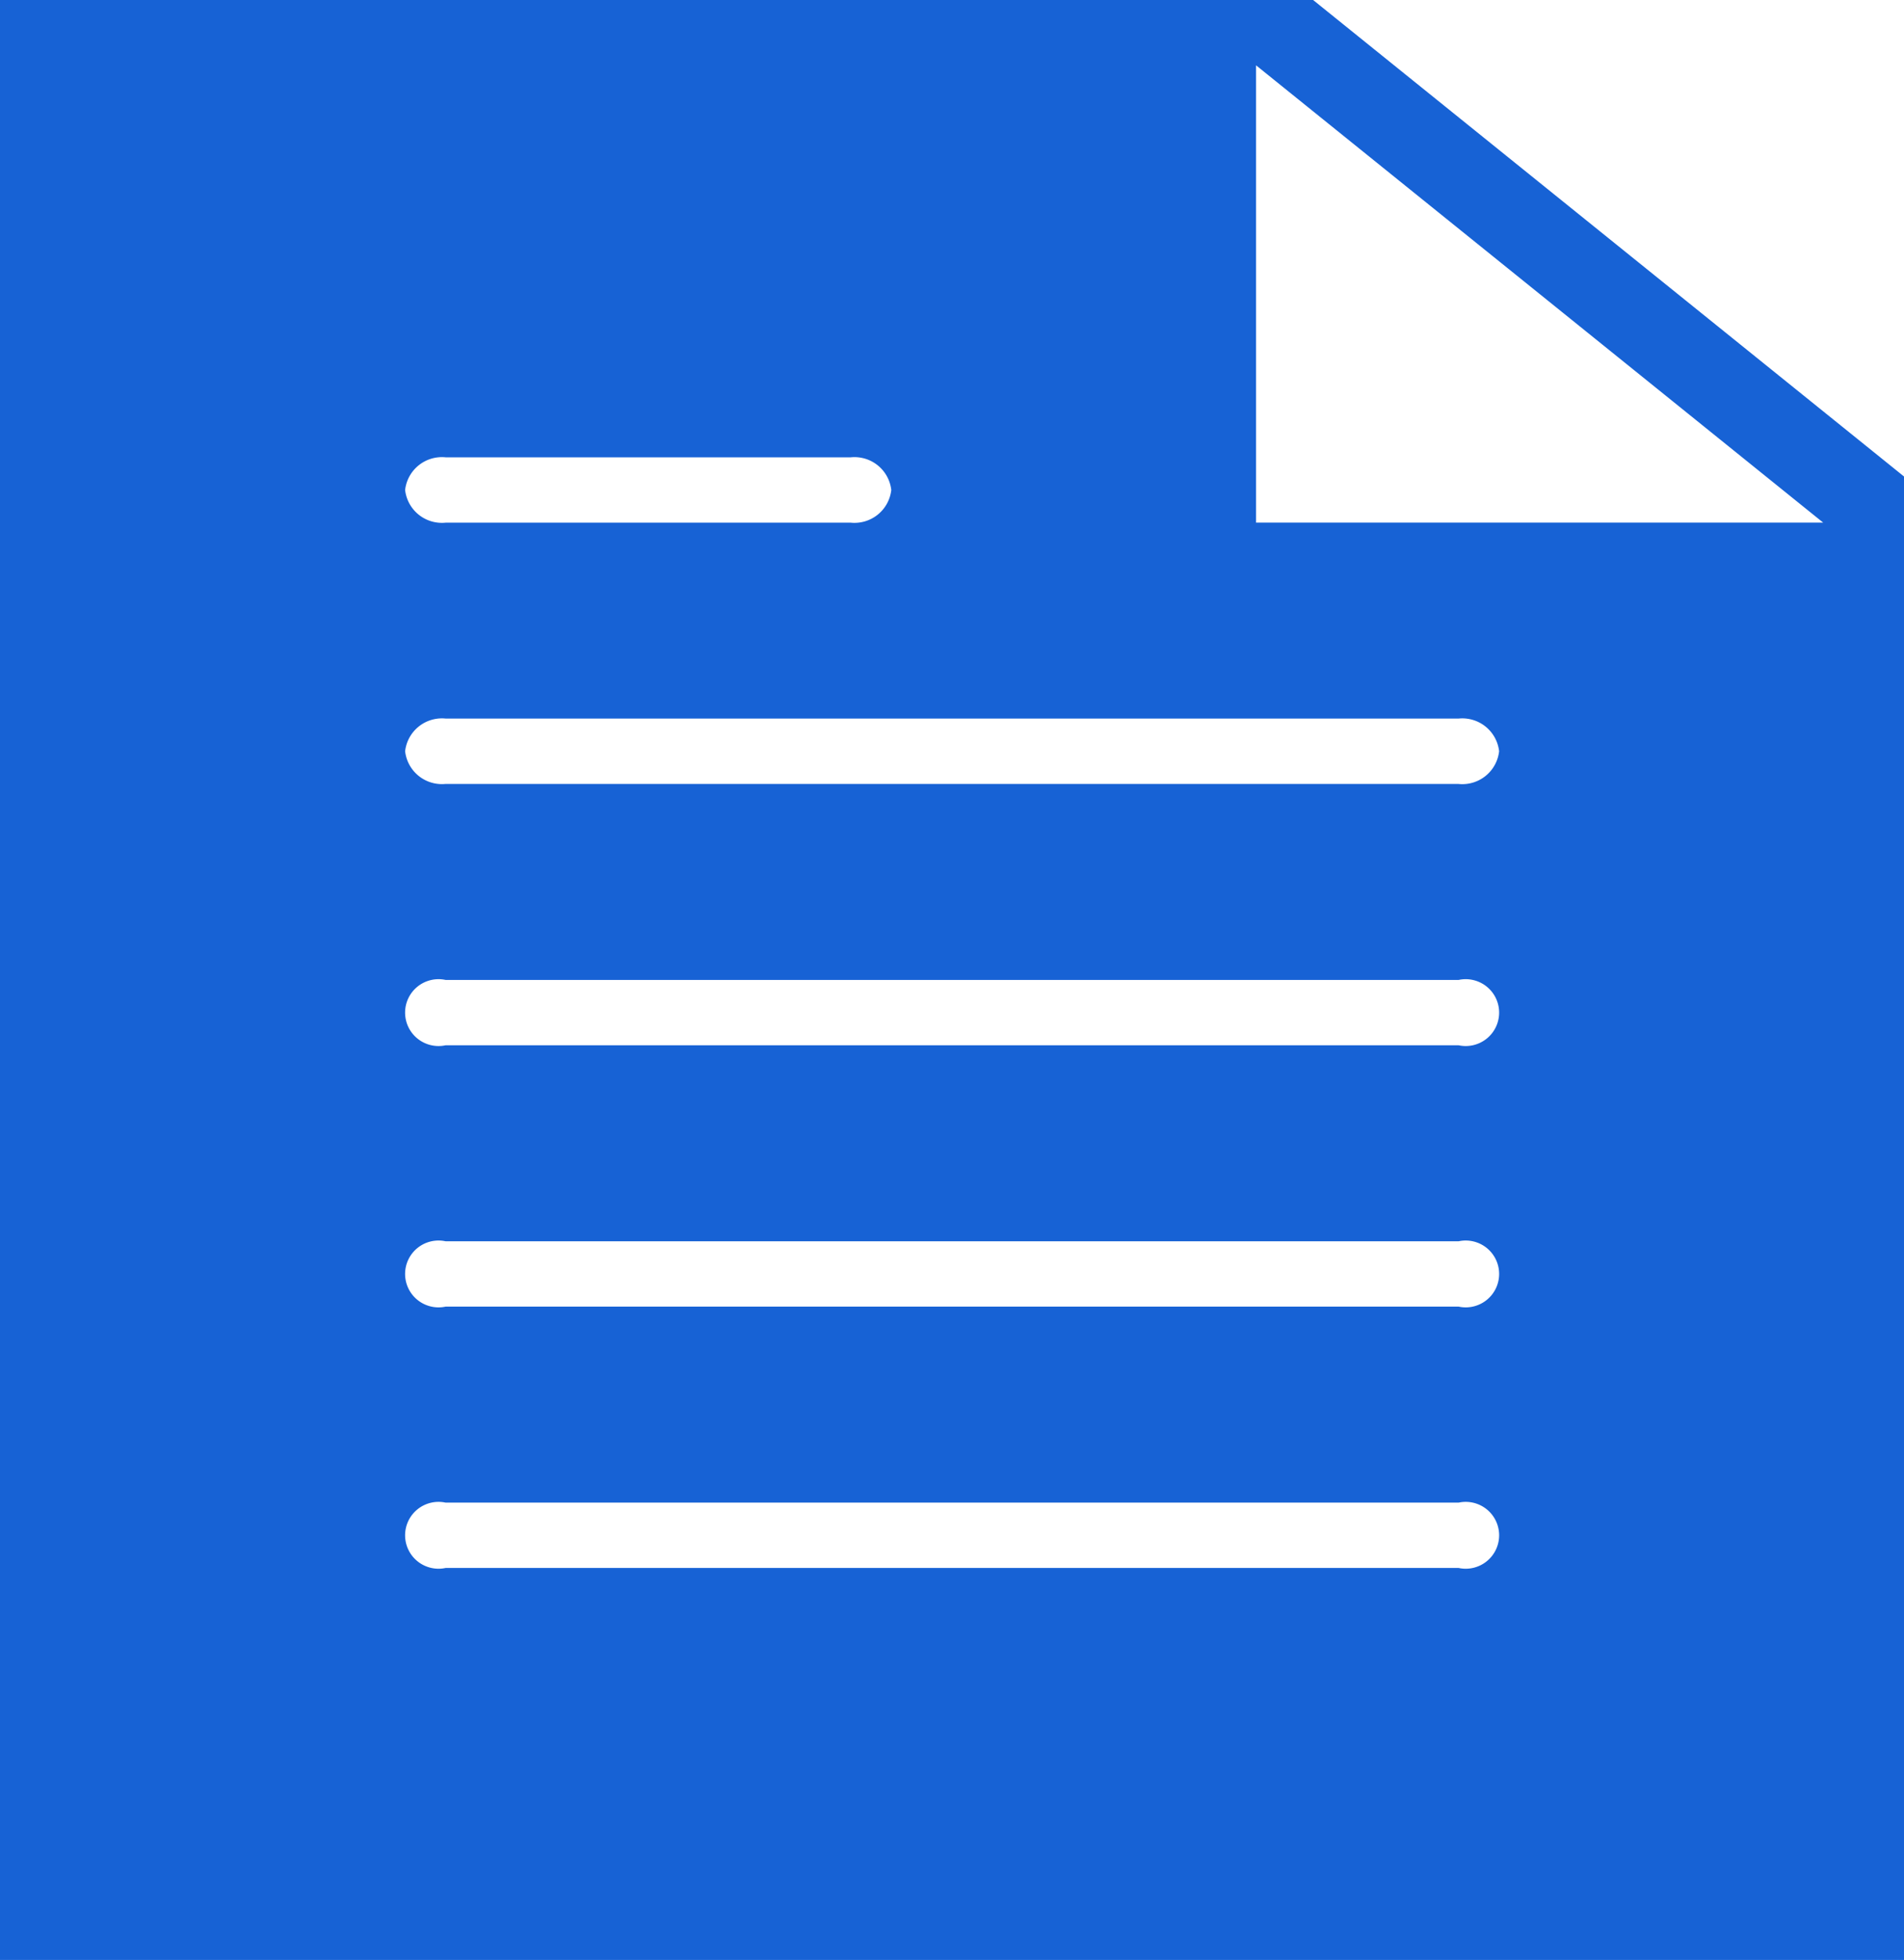 <svg xmlns="http://www.w3.org/2000/svg" width="41.119" height="42.335" viewBox="0 0 41.119 42.335">
  <path id="file" d="M34.858,0H6.5V42.335H47.619V10.292ZM16.124,9.878h8.749a.8.8,0,0,1,.875.706.8.8,0,0,1-.875.706H16.124a.8.8,0,0,1-.875-.706A.8.8,0,0,1,16.124,9.878ZM38,33.868H16.124a.722.722,0,1,1,0-1.411H38a.722.722,0,1,1,0,1.411Zm0-5.645H16.124a.722.722,0,1,1,0-1.411H38a.722.722,0,1,1,0,1.411Zm0-5.645H16.124a.722.722,0,1,1,0-1.411H38a.722.722,0,1,1,0,1.411Zm0-5.645H16.124a.8.8,0,0,1-.875-.706.8.8,0,0,1,.875-.706H38a.8.8,0,0,1,.875.706A.8.8,0,0,1,38,16.934Zm-4.374-5.645V1.411l12.248,9.878Z" transform="translate(-6.5)" fill="#1762d5"/>
</svg>
